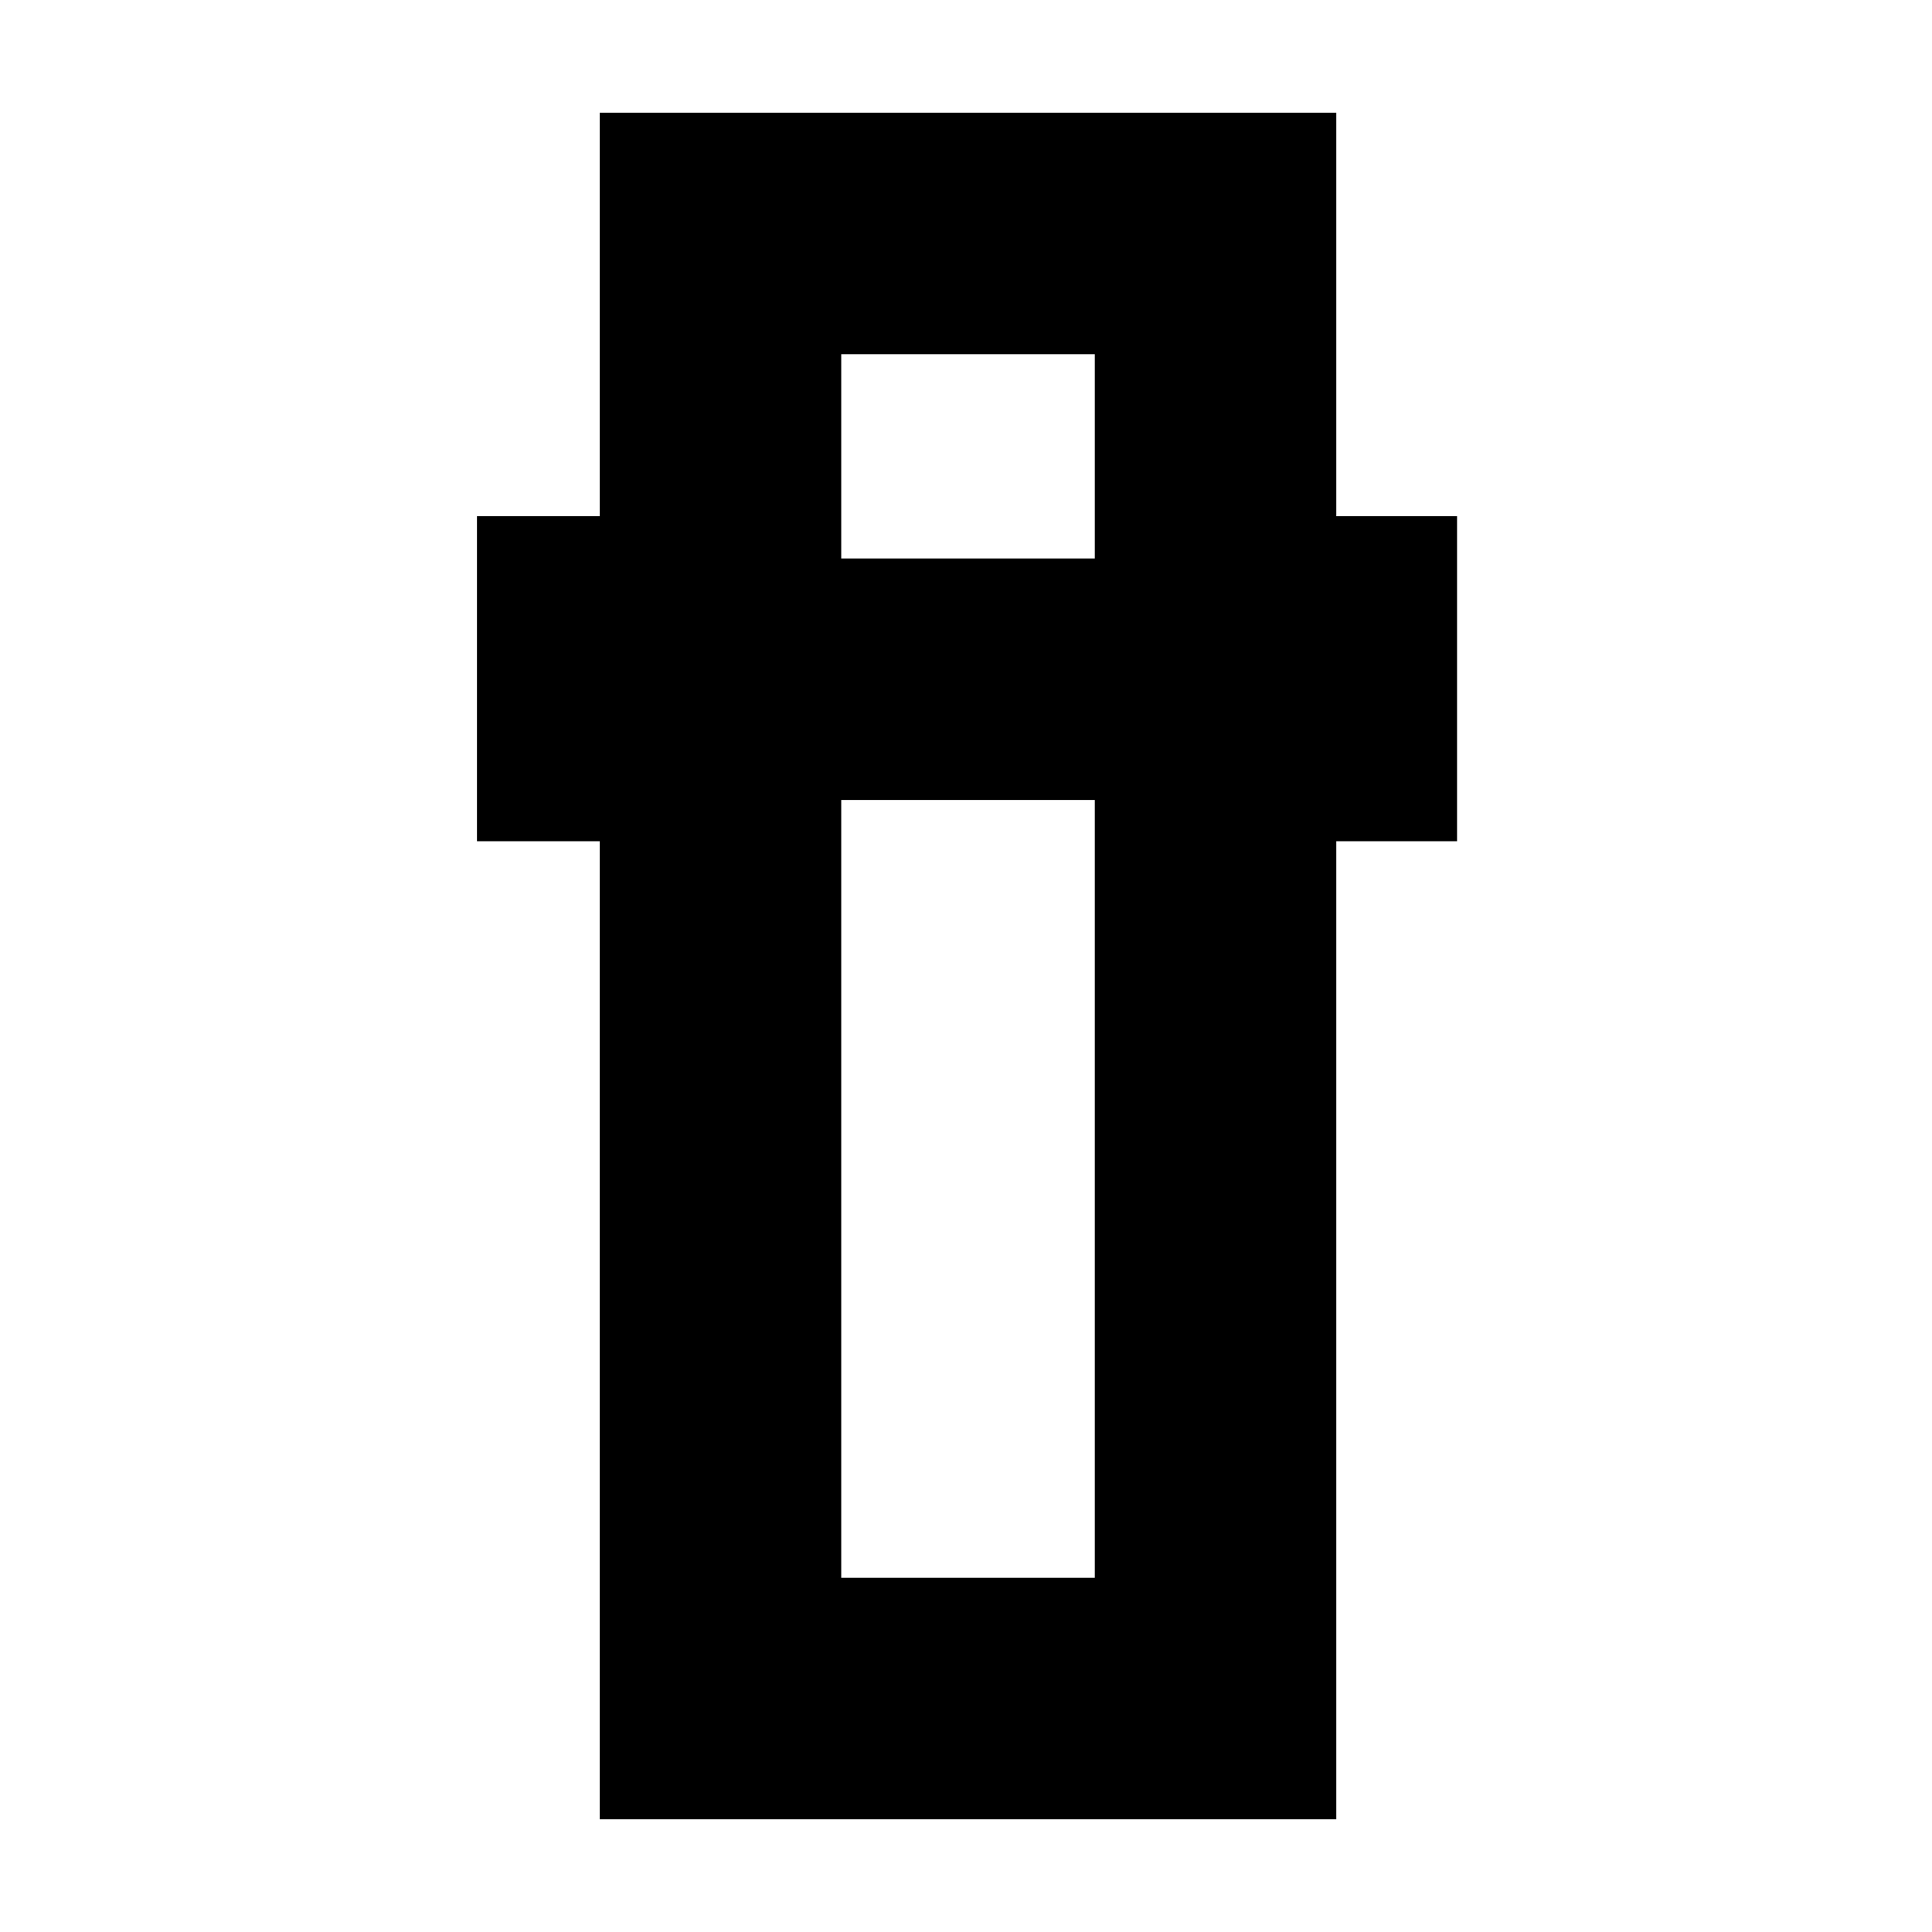 <svg xmlns="http://www.w3.org/2000/svg" height="24" viewBox="0 -960 960 960" width="24"><path d="M298-56v-486h-61v-161.5h61V-904h366v200.5h60V-542h-60v486H298Zm120-506.5V-176h126v-386.5H418Zm0-120h126V-784H418v101.5Zm0 120h126-126Zm0-120h126-126Z"/></svg>